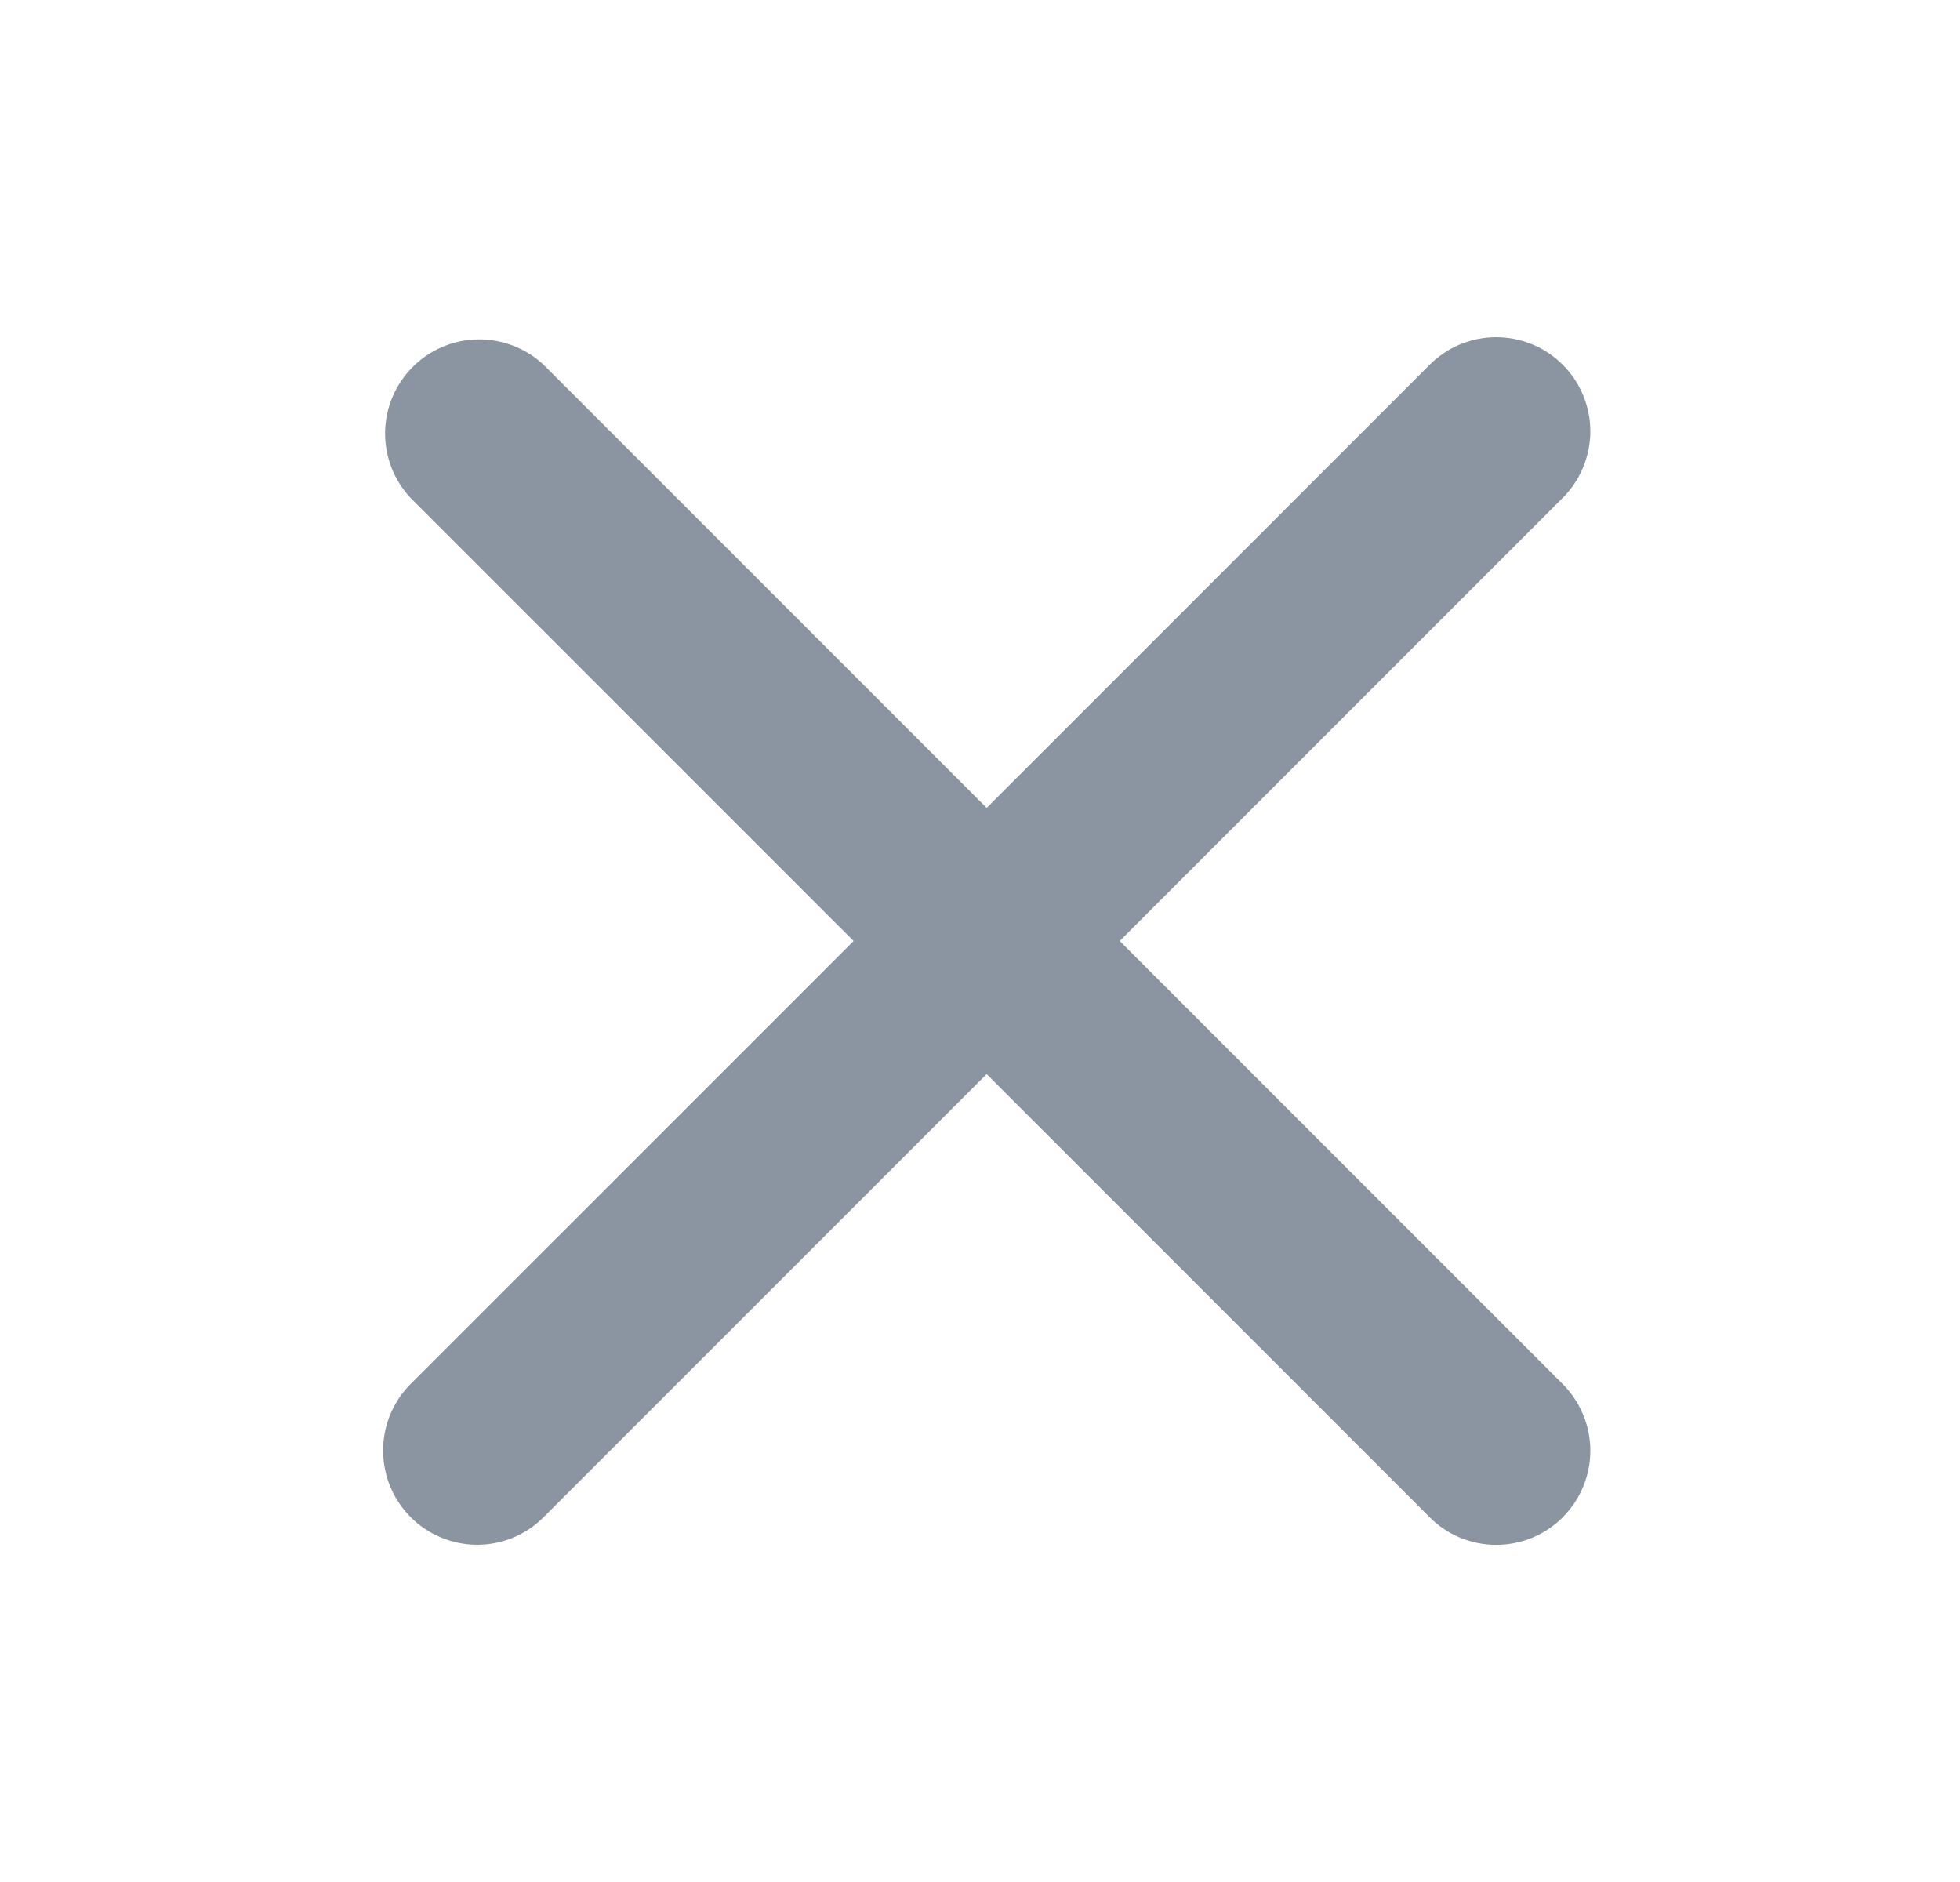 <svg width="25" height="24" viewBox="0 0 25 24" fill="none" xmlns="http://www.w3.org/2000/svg">
<path fill-rule="evenodd" clip-rule="evenodd" d="M14.282 12L19.933 6.349C20.044 6.238 20.133 6.105 20.193 5.96C20.253 5.814 20.285 5.658 20.285 5.5C20.285 5.343 20.254 5.187 20.193 5.041C20.133 4.895 20.045 4.763 19.933 4.652C19.822 4.54 19.69 4.452 19.544 4.391C19.398 4.331 19.242 4.3 19.085 4.3C18.927 4.3 18.771 4.331 18.625 4.391C18.48 4.451 18.347 4.54 18.236 4.651L12.585 10.303L6.933 4.651C6.705 4.438 6.404 4.323 6.092 4.328C5.781 4.333 5.484 4.459 5.264 4.68C5.043 4.9 4.917 5.197 4.912 5.509C4.907 5.82 5.023 6.121 5.236 6.349L10.888 12L5.236 17.651C5.069 17.819 4.955 18.033 4.909 18.266C4.864 18.498 4.888 18.739 4.978 18.958C5.069 19.177 5.222 19.364 5.419 19.496C5.616 19.628 5.848 19.699 6.085 19.7C6.392 19.7 6.699 19.583 6.933 19.349L12.585 13.697L18.236 19.349C18.347 19.461 18.479 19.549 18.625 19.61C18.771 19.67 18.927 19.701 19.084 19.701C19.242 19.701 19.398 19.67 19.544 19.61C19.689 19.549 19.822 19.461 19.933 19.349C20.044 19.238 20.133 19.105 20.193 18.959C20.254 18.814 20.285 18.658 20.285 18.5C20.285 18.342 20.254 18.186 20.193 18.041C20.133 17.895 20.044 17.762 19.933 17.651L14.282 12Z" fill="#8B95A1"/>
</svg>
